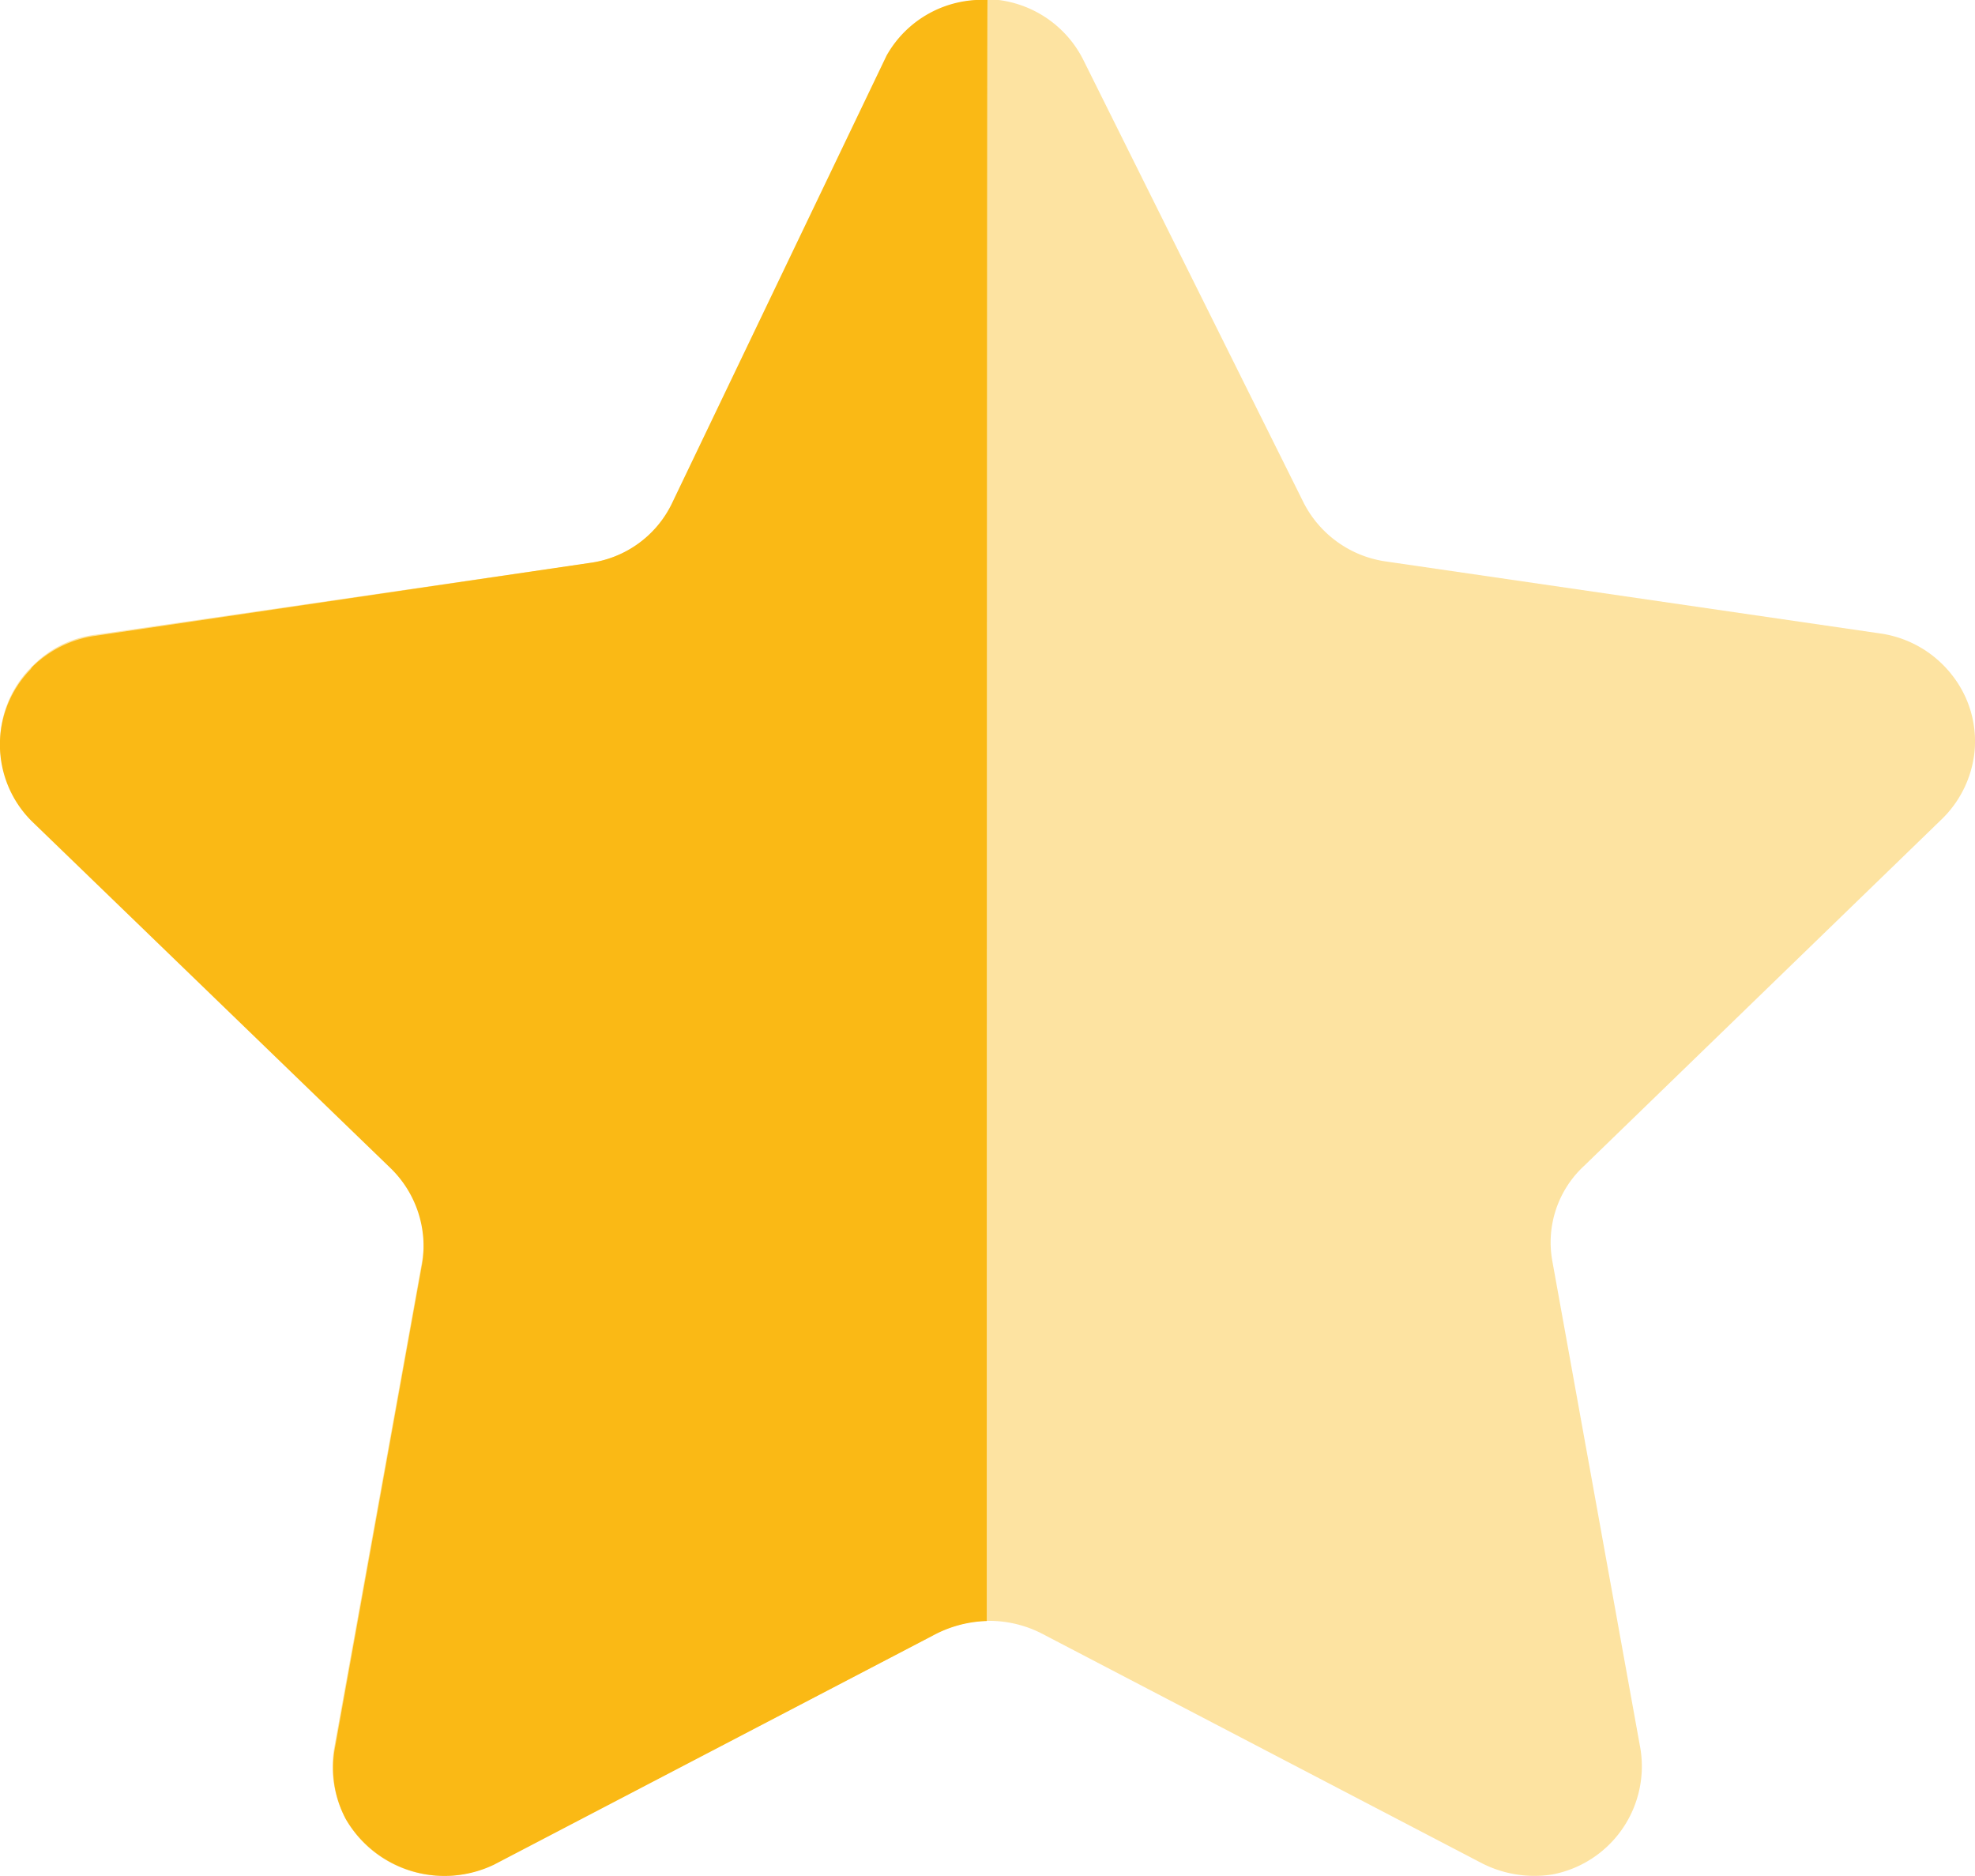 <svg id="Star" xmlns="http://www.w3.org/2000/svg" width="18.59" height="17.66" viewBox="0 0 18.59 17.66">
  <g id="Star-2" data-name="Star">
    <path id="Fill_1" data-name="Fill 1" d="M10.2.57l2.069,4.159a1.033,1.033,0,0,0,.779.557l4.648.677a1.042,1.042,0,0,1,.684.4,1.006,1.006,0,0,1,.2.758,1.034,1.034,0,0,1-.3.588l-3.368,3.265a.981.981,0,0,0-.3.9l.829,4.59a1.036,1.036,0,0,1-.829,1.182,1.086,1.086,0,0,1-.664-.106L9.8,15.375a1.087,1.087,0,0,0-.979,0l-4.146,2.16a1.062,1.062,0,0,1-1.424-.416,1.051,1.051,0,0,1-.108-.65l.829-4.591a.986.986,0,0,0-.3-.9L.309,7.719A1.008,1.008,0,0,1,.282,6.294l.027-.027a1,1,0,0,1,.6-.293L5.554,5.3a1.035,1.035,0,0,0,.779-.558l2-4.168A1.029,1.029,0,0,1,9.274,0H9.4a1.037,1.037,0,0,1,.8.57" transform="translate(0 0)" fill="#fab915" opacity="0.4"/>
    <path id="Fill_4" data-name="Fill 4" d="M9.288,15.26a1.14,1.14,0,0,0-.513.14L4.648,17.555a1.076,1.076,0,0,1-1.392-.429,1.028,1.028,0,0,1-.108-.645L3.973,11.9a1.025,1.025,0,0,0-.3-.906L.3,7.732A1.016,1.016,0,0,1,.289,6.3L.3,6.282a1.054,1.054,0,0,1,.587-.295L5.545,5.3a1.006,1.006,0,0,0,.778-.558L8.345.523A1.028,1.028,0,0,1,9.295,0c-.007.276-.007,15.07-.007,15.258" transform="translate(0 0)" fill="#fab915"/>
  </g>
</svg>
